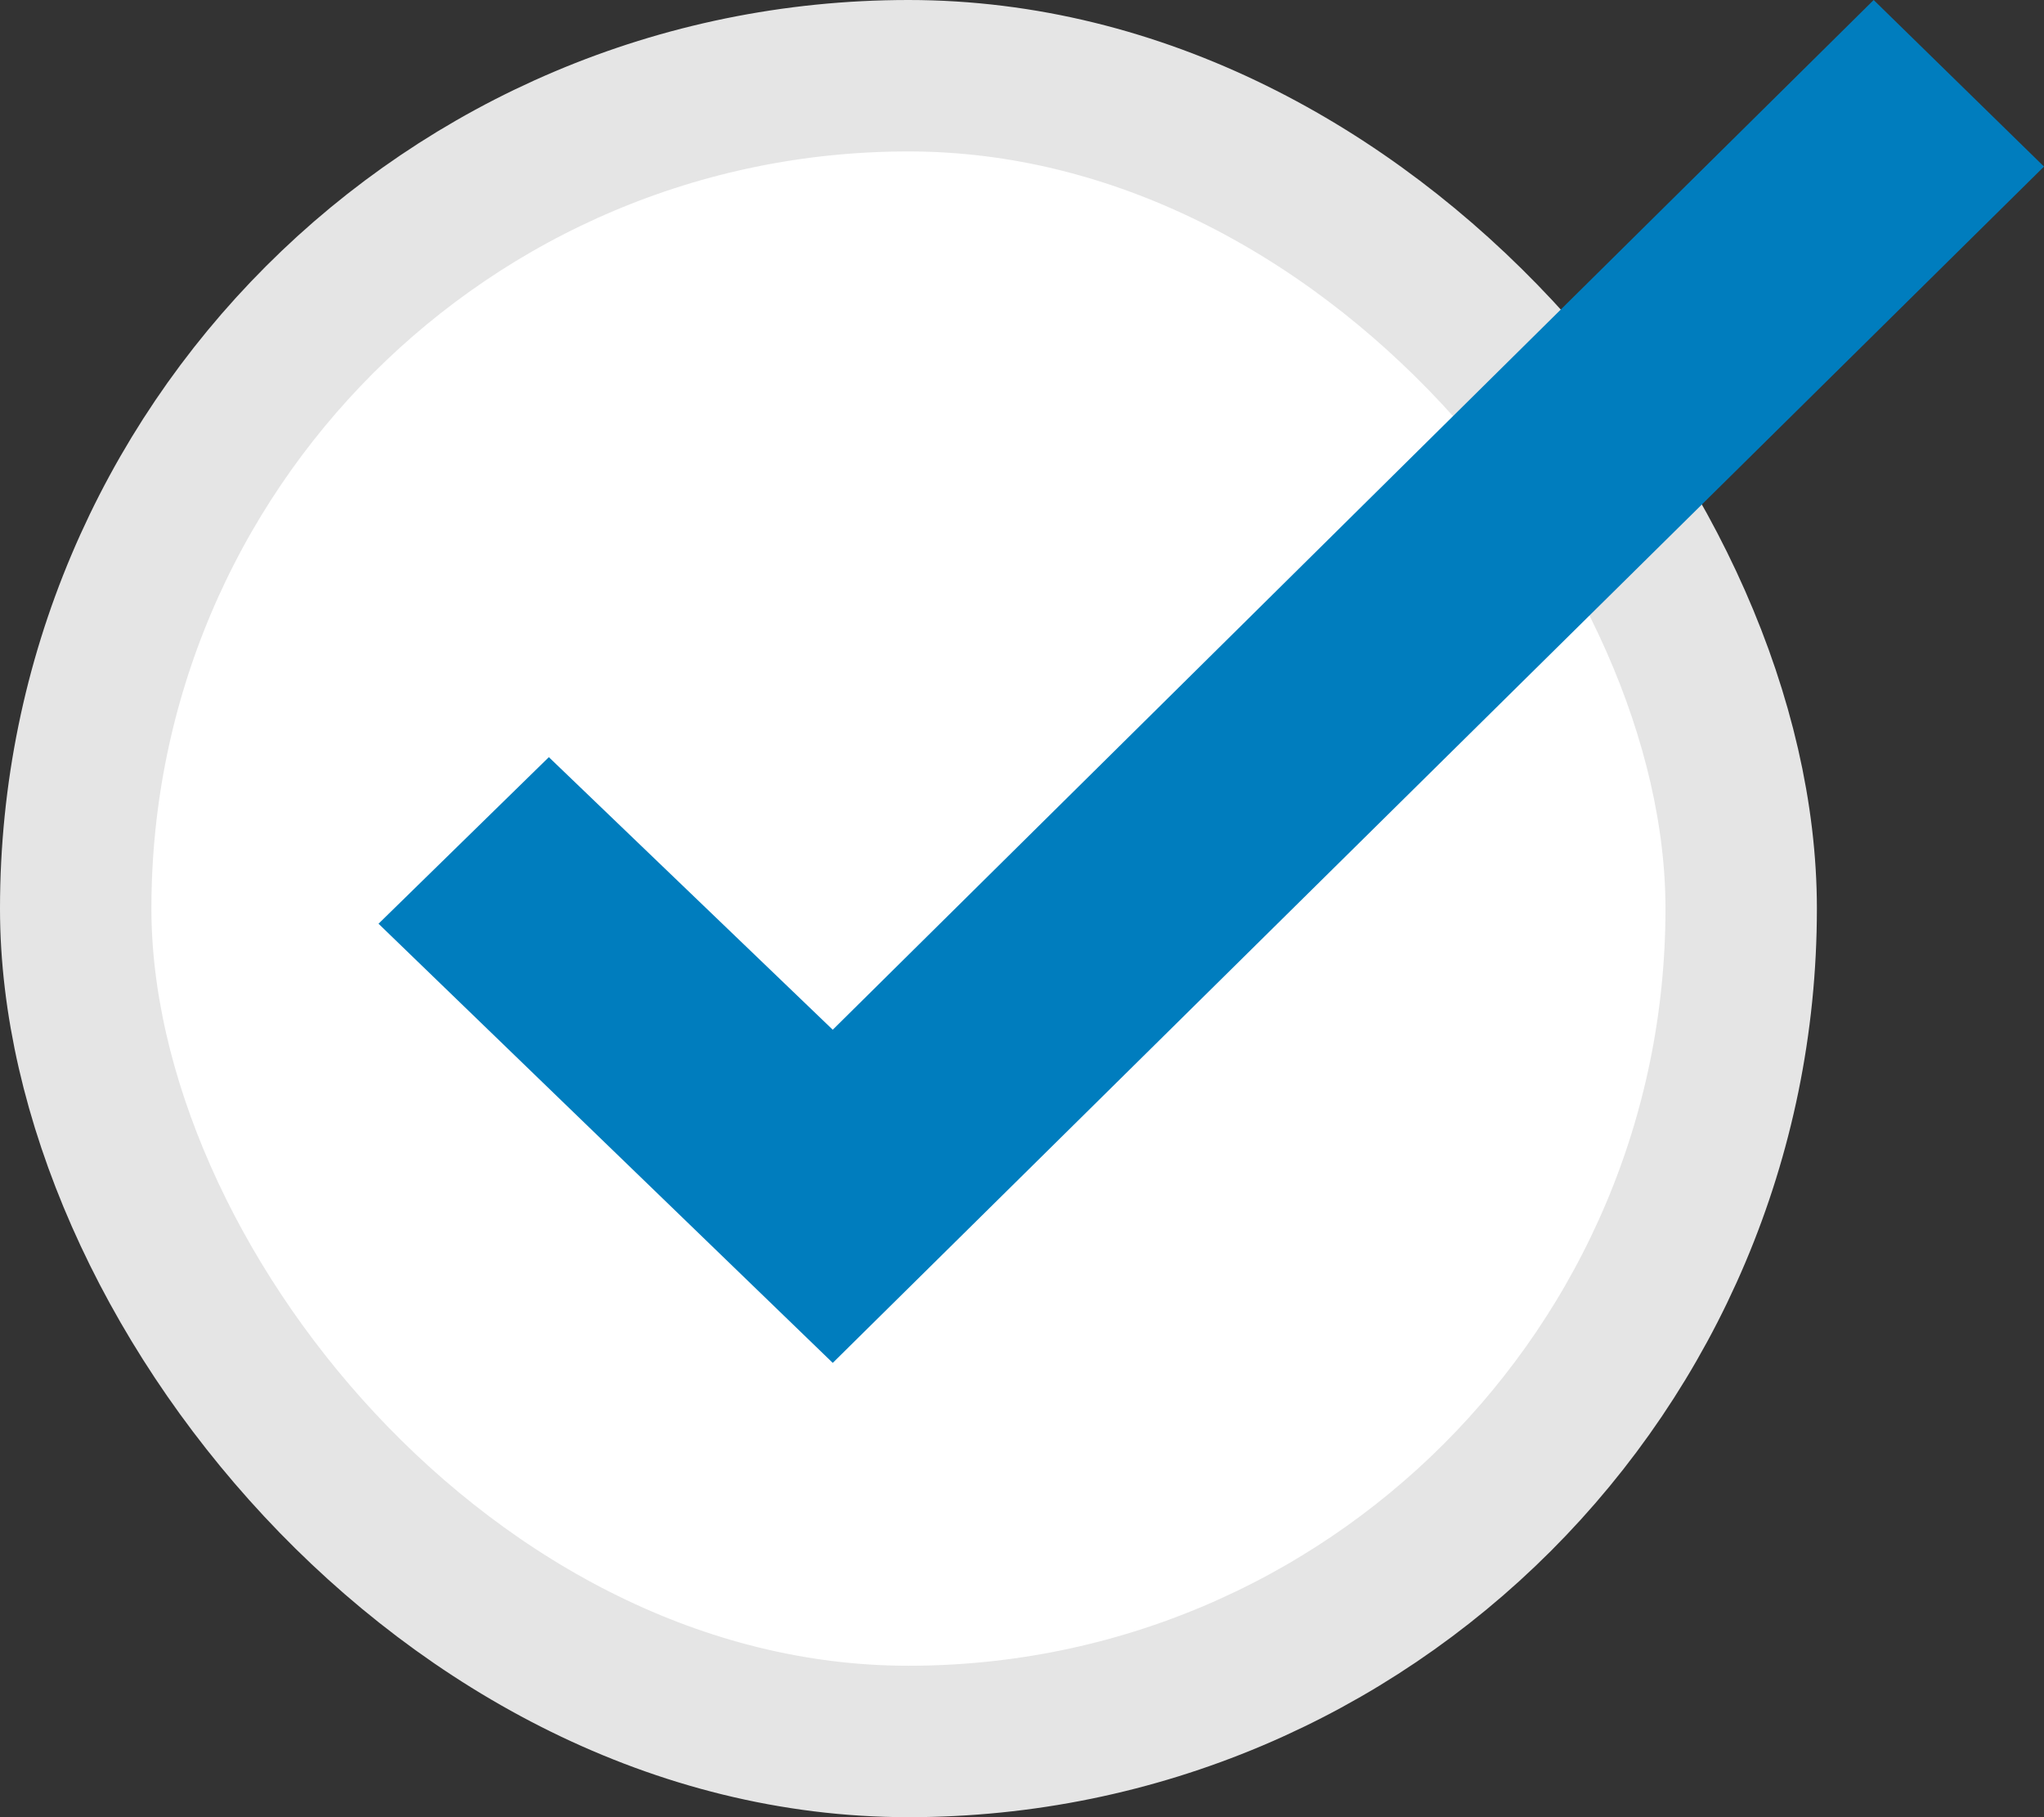 <svg xmlns="http://www.w3.org/2000/svg" fill="none" viewBox="0 0 27 24"><rect x="0" y="0" width="27" height="24" fill="#333333" stroke="none"/><rect class="checkbox-back" width="22" height="22" x="1" y="1" fill="#fff" stroke="#E5E5E5" stroke-width="2" rx="11"/><path class="checkbox-mark" fill="#007DBE" d="M11 18 27 2.2 24.75 0 11 13.6 7.25 10 5 12.2l6 5.8Z"/></svg>